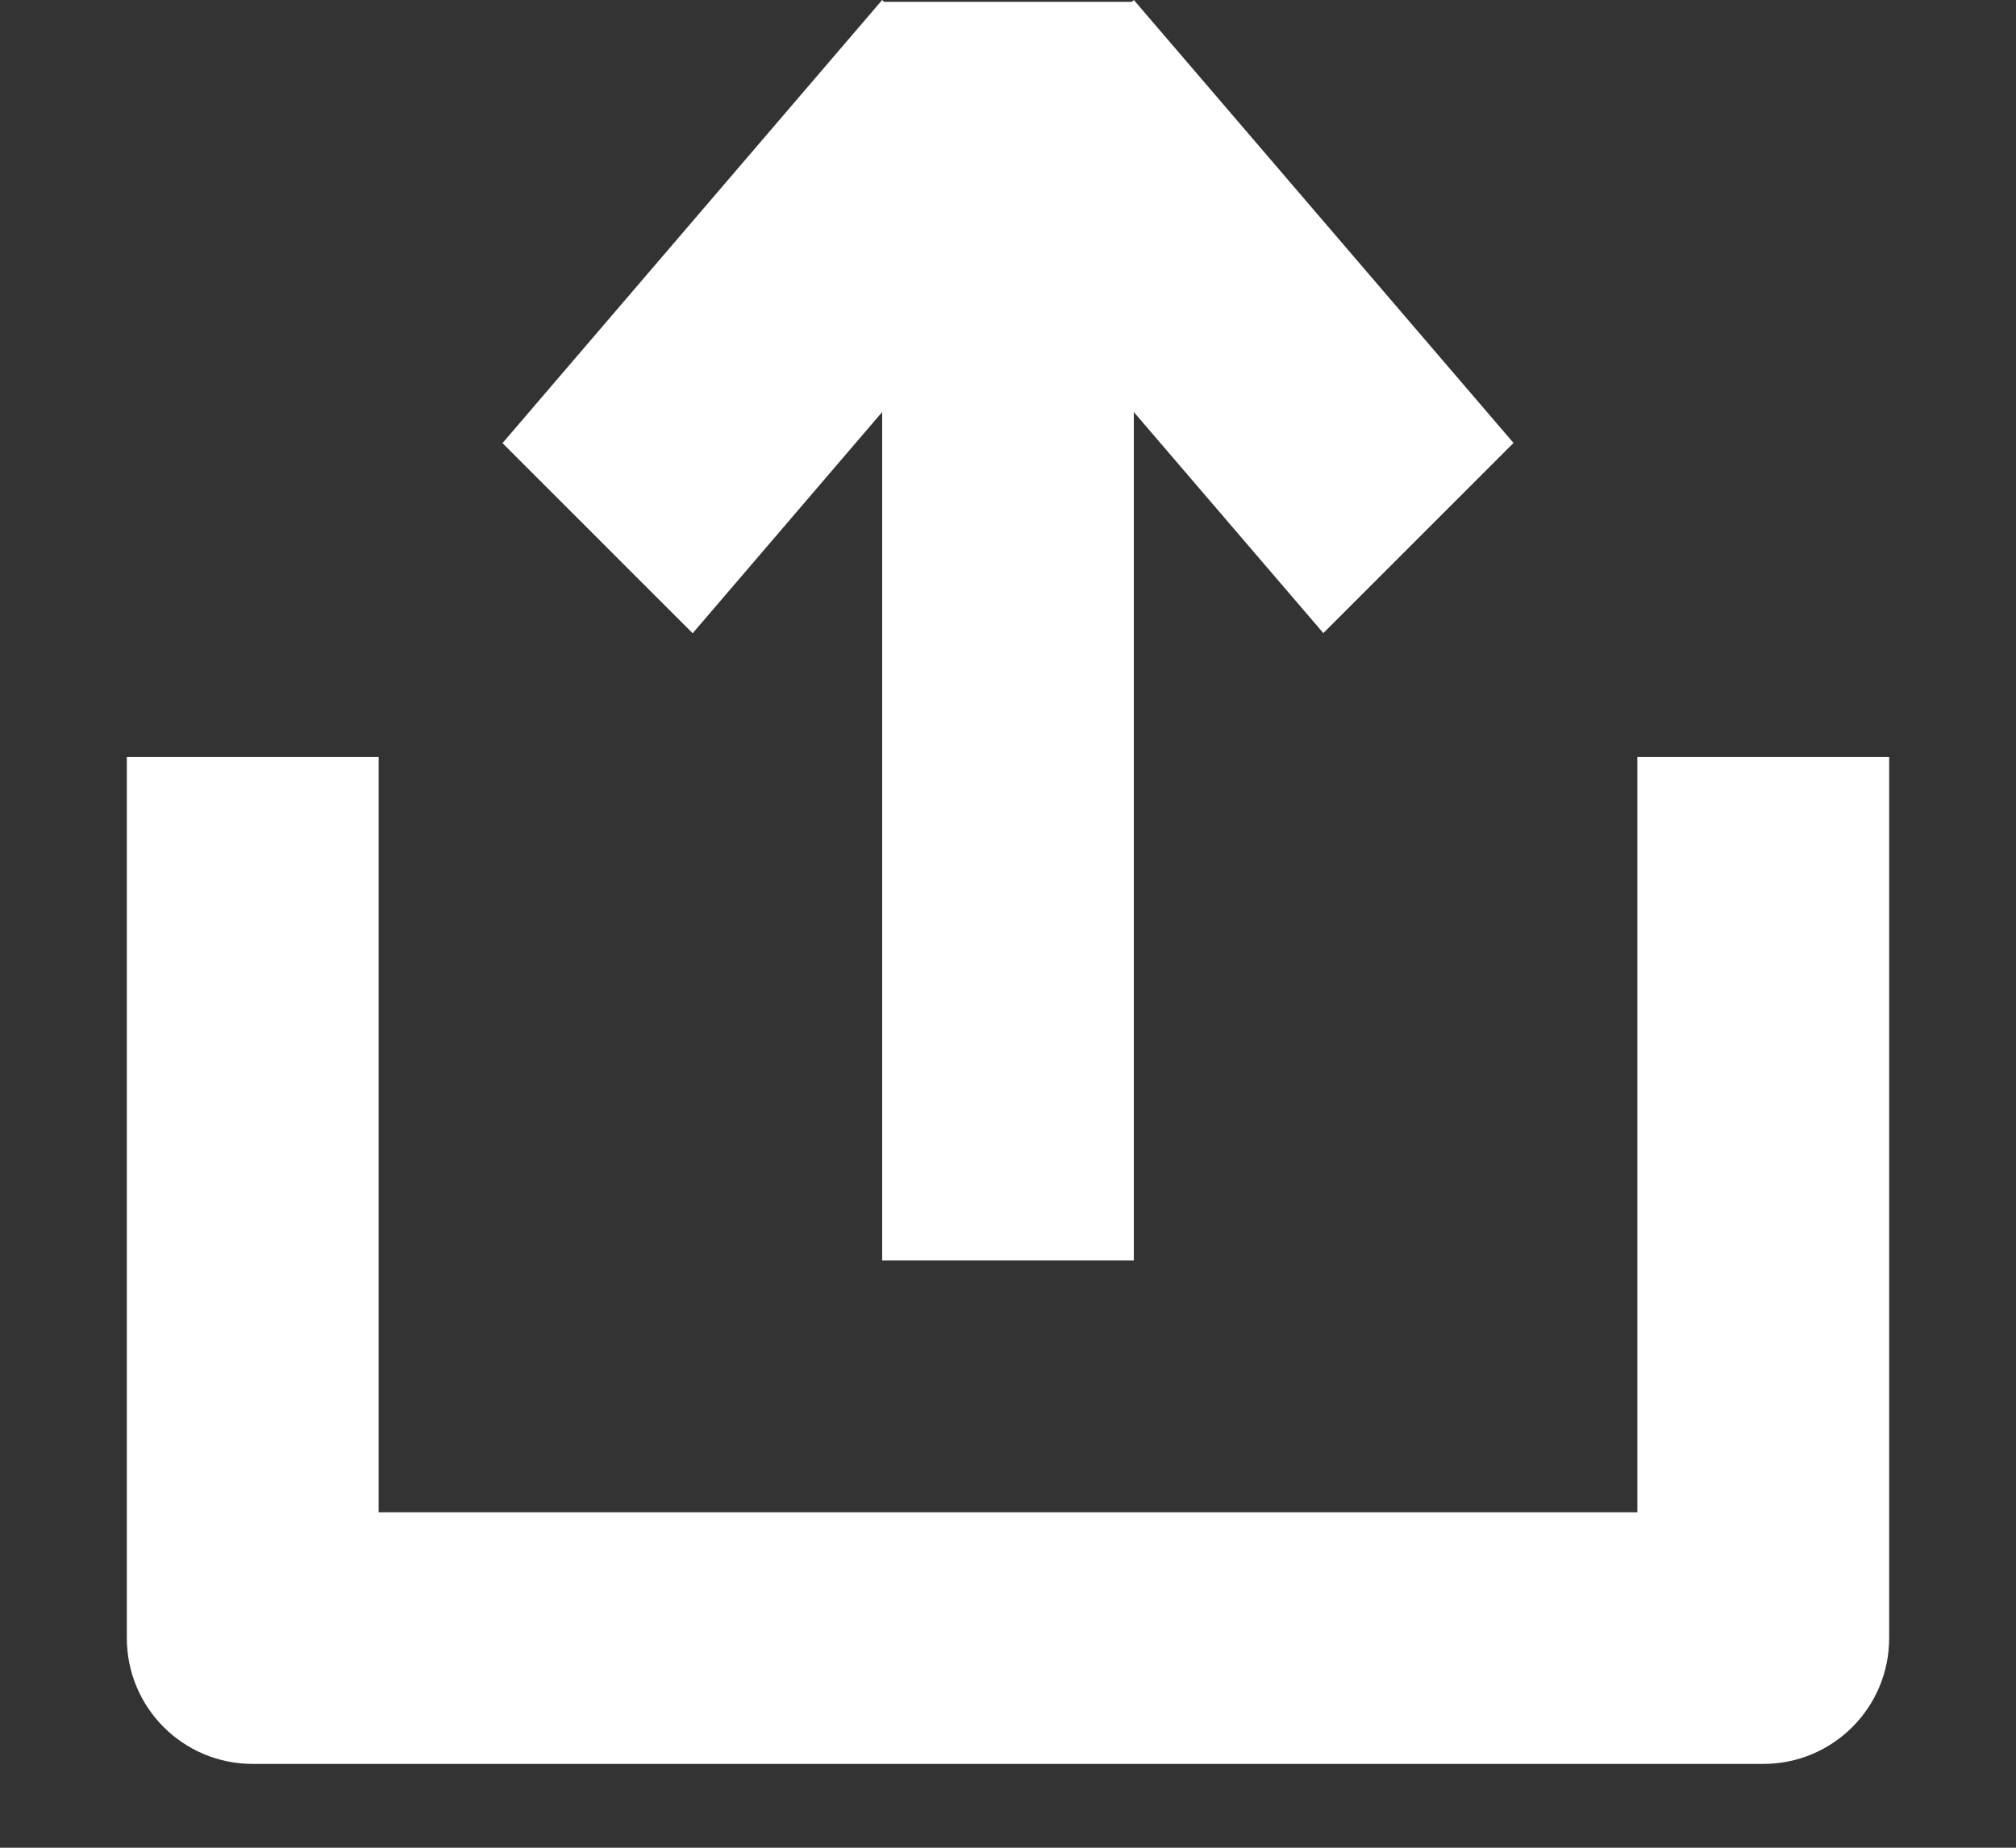 ﻿<?xml version="1.0" encoding="utf-8"?>
<svg version="1.1" xmlns:xlink="http://www.w3.org/1999/xlink" width="12px" height="11px" xmlns="http://www.w3.org/2000/svg">
  <rect width="100%" height="100%" fill="#333333" stroke="none"/>
  <g transform="matrix(1 0 0 1 -416 -173 )">
    <path d="M 4.123 3.77  L 5.251 2.453  L 5.251 7.504  L 6.749 7.504  L 6.749 2.453  L 7.877 3.769  L 9.009 2.637  L 6.749 0  L 6.737 0.011  L 5.263 0.011  L 5.251 0  L 2.991 2.638  L 4.123 3.77  Z M 11.245 4.507  L 9.746 4.507  L 9.746 9.003  L 2.254 9.003  L 2.254 4.507  L 0.755 4.507  L 0.755 9.752  C 0.755 10.166  1.09 10.501  1.504 10.501  L 10.496 10.501  C 10.91 10.501  11.245 10.166  11.245 9.752  L 11.245 4.507  Z " fill-rule="nonzero" fill="#ffffff" stroke="none" transform="matrix(1 0 0 1 416 173 )" />
  </g>
</svg>